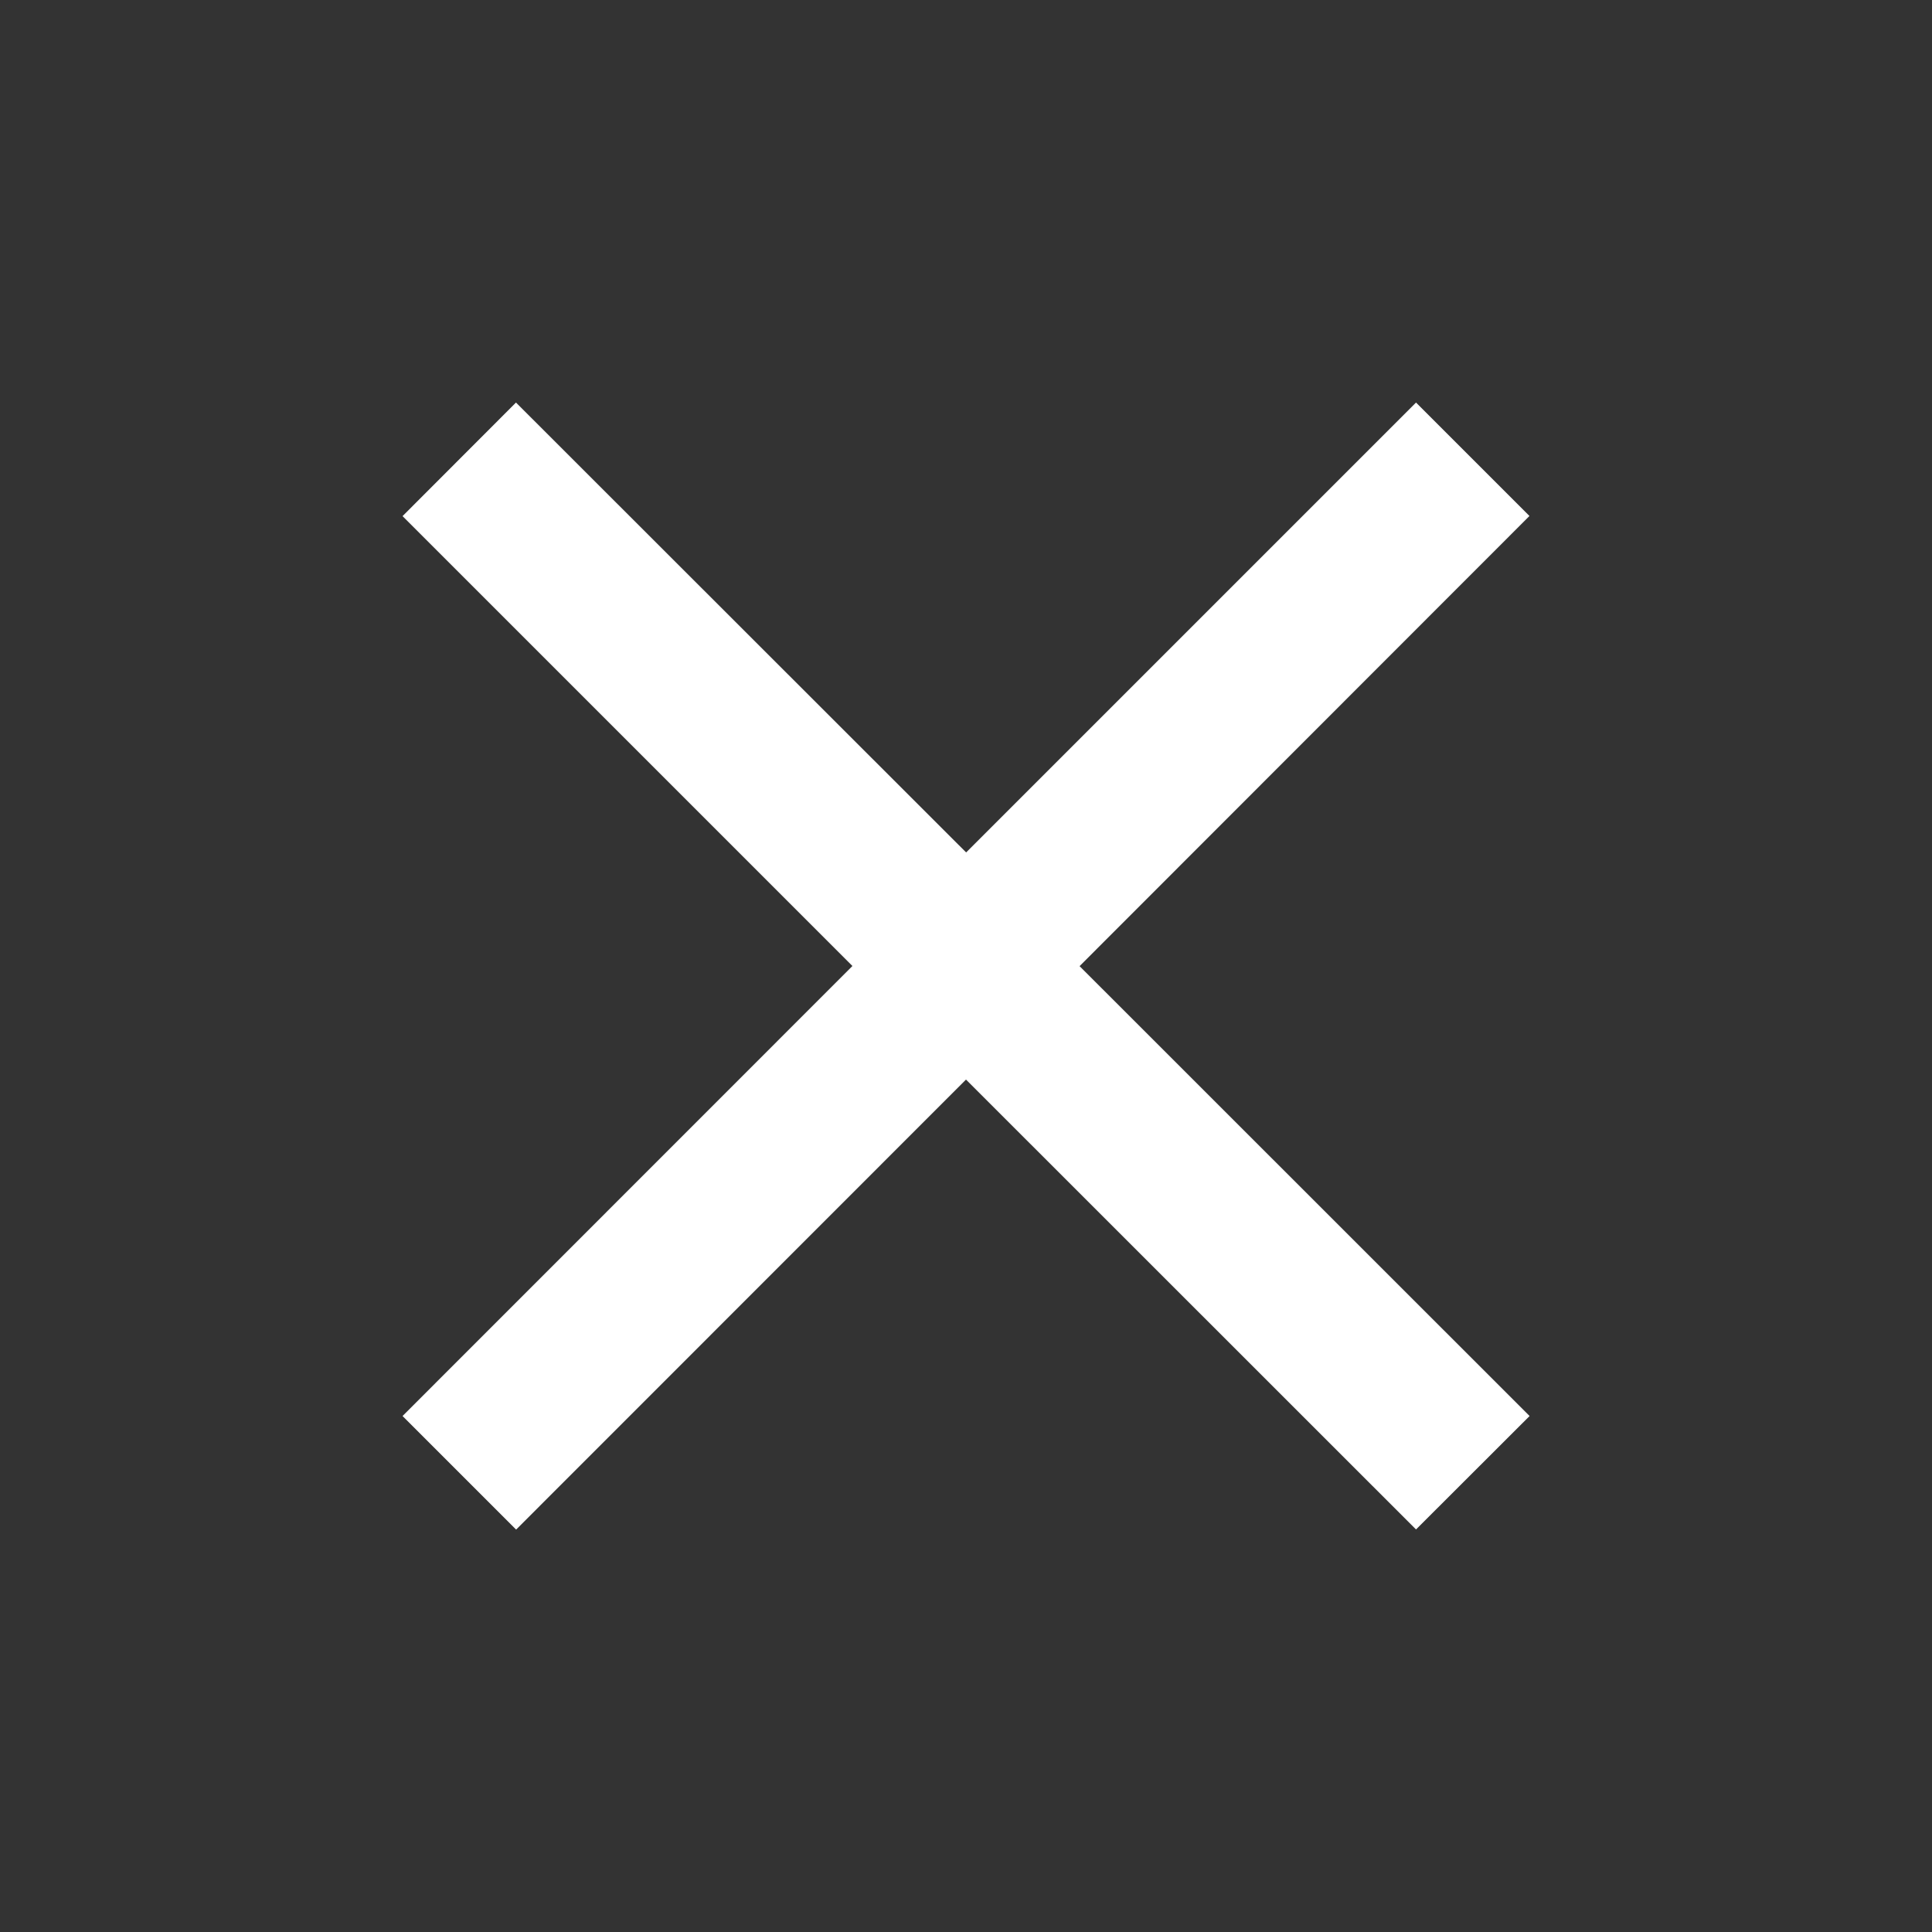<svg width="14" height="14" xmlns:xlink="http://www.w3.org/1999/xlink" xmlns="http://www.w3.org/2000/svg"><rect width="100%" height="100%" fill="#333333" stroke="none"/><g id="icon-close"><path d="M8.167.823L7.344 0l-3.26 3.26L.822 0 0 .823l3.26 3.26L0 7.344l.823.823 3.26-3.261 3.261 3.26.823-.822-3.261-3.26L8.166.822z" transform="translate(2.917 2.917)" id="Shape" fill="#FFF" fill-rule="evenodd" stroke="none"/></g></svg>